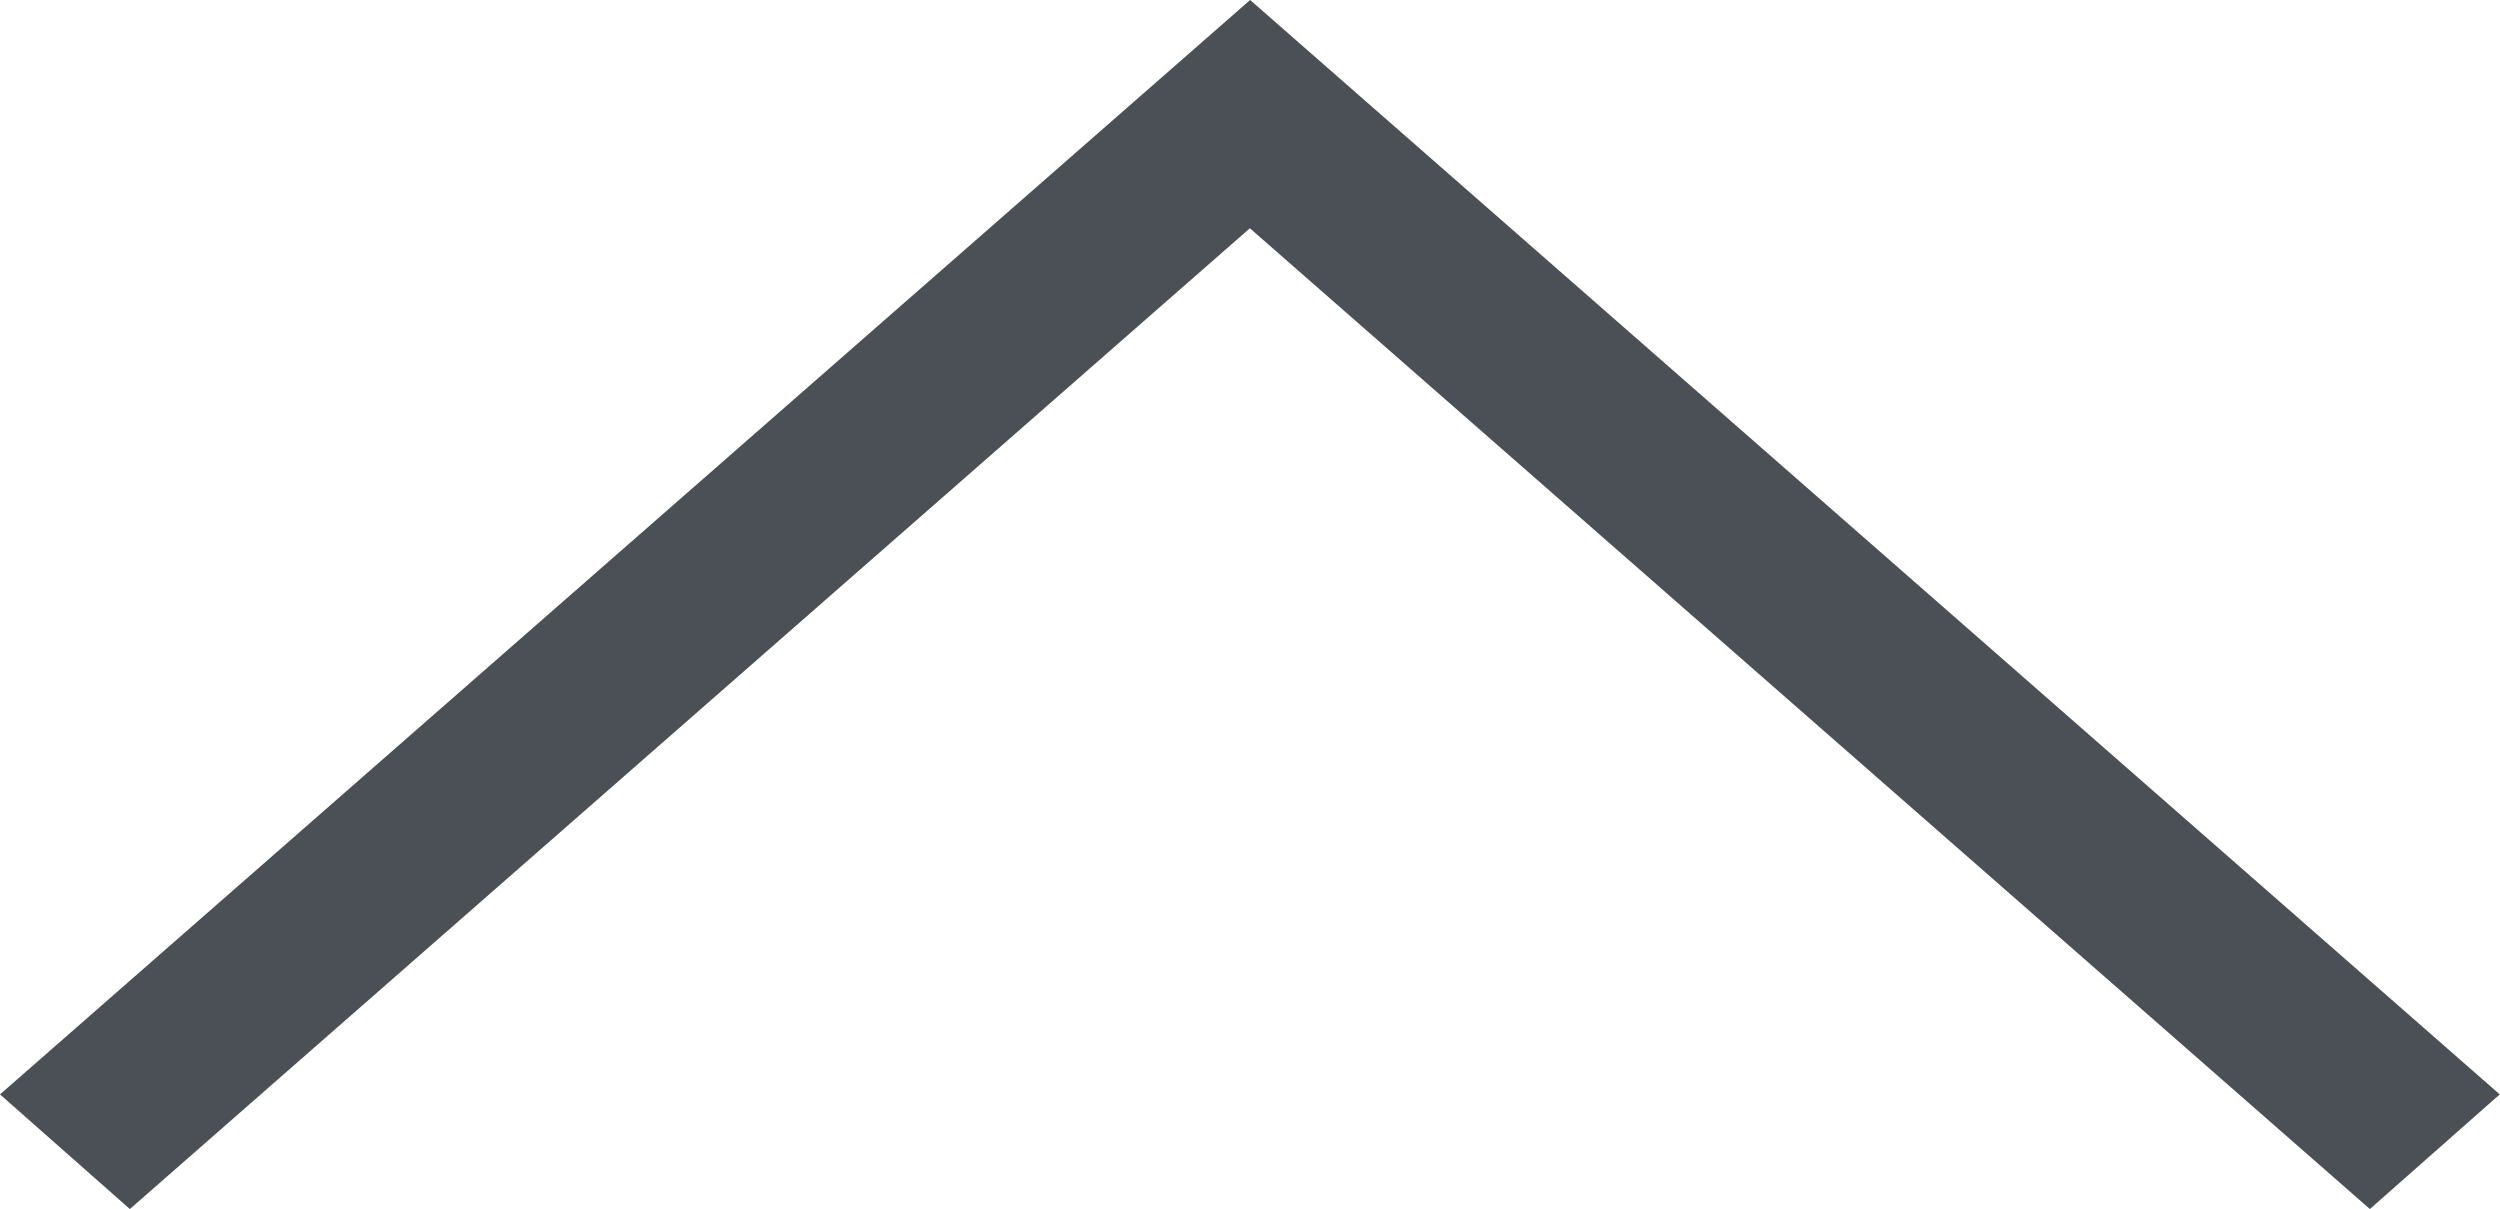 <svg xmlns="http://www.w3.org/2000/svg" width="9.857" height="4.767" viewBox="0 0 9.857 4.767">
  <path id="up-chevron" d="M4.929,91.567,0,95.882l.512.452,4.416-3.867,4.416,3.867.512-.452Z" transform="translate(0 -91.567)" fill="#4a5056"/>
</svg>
